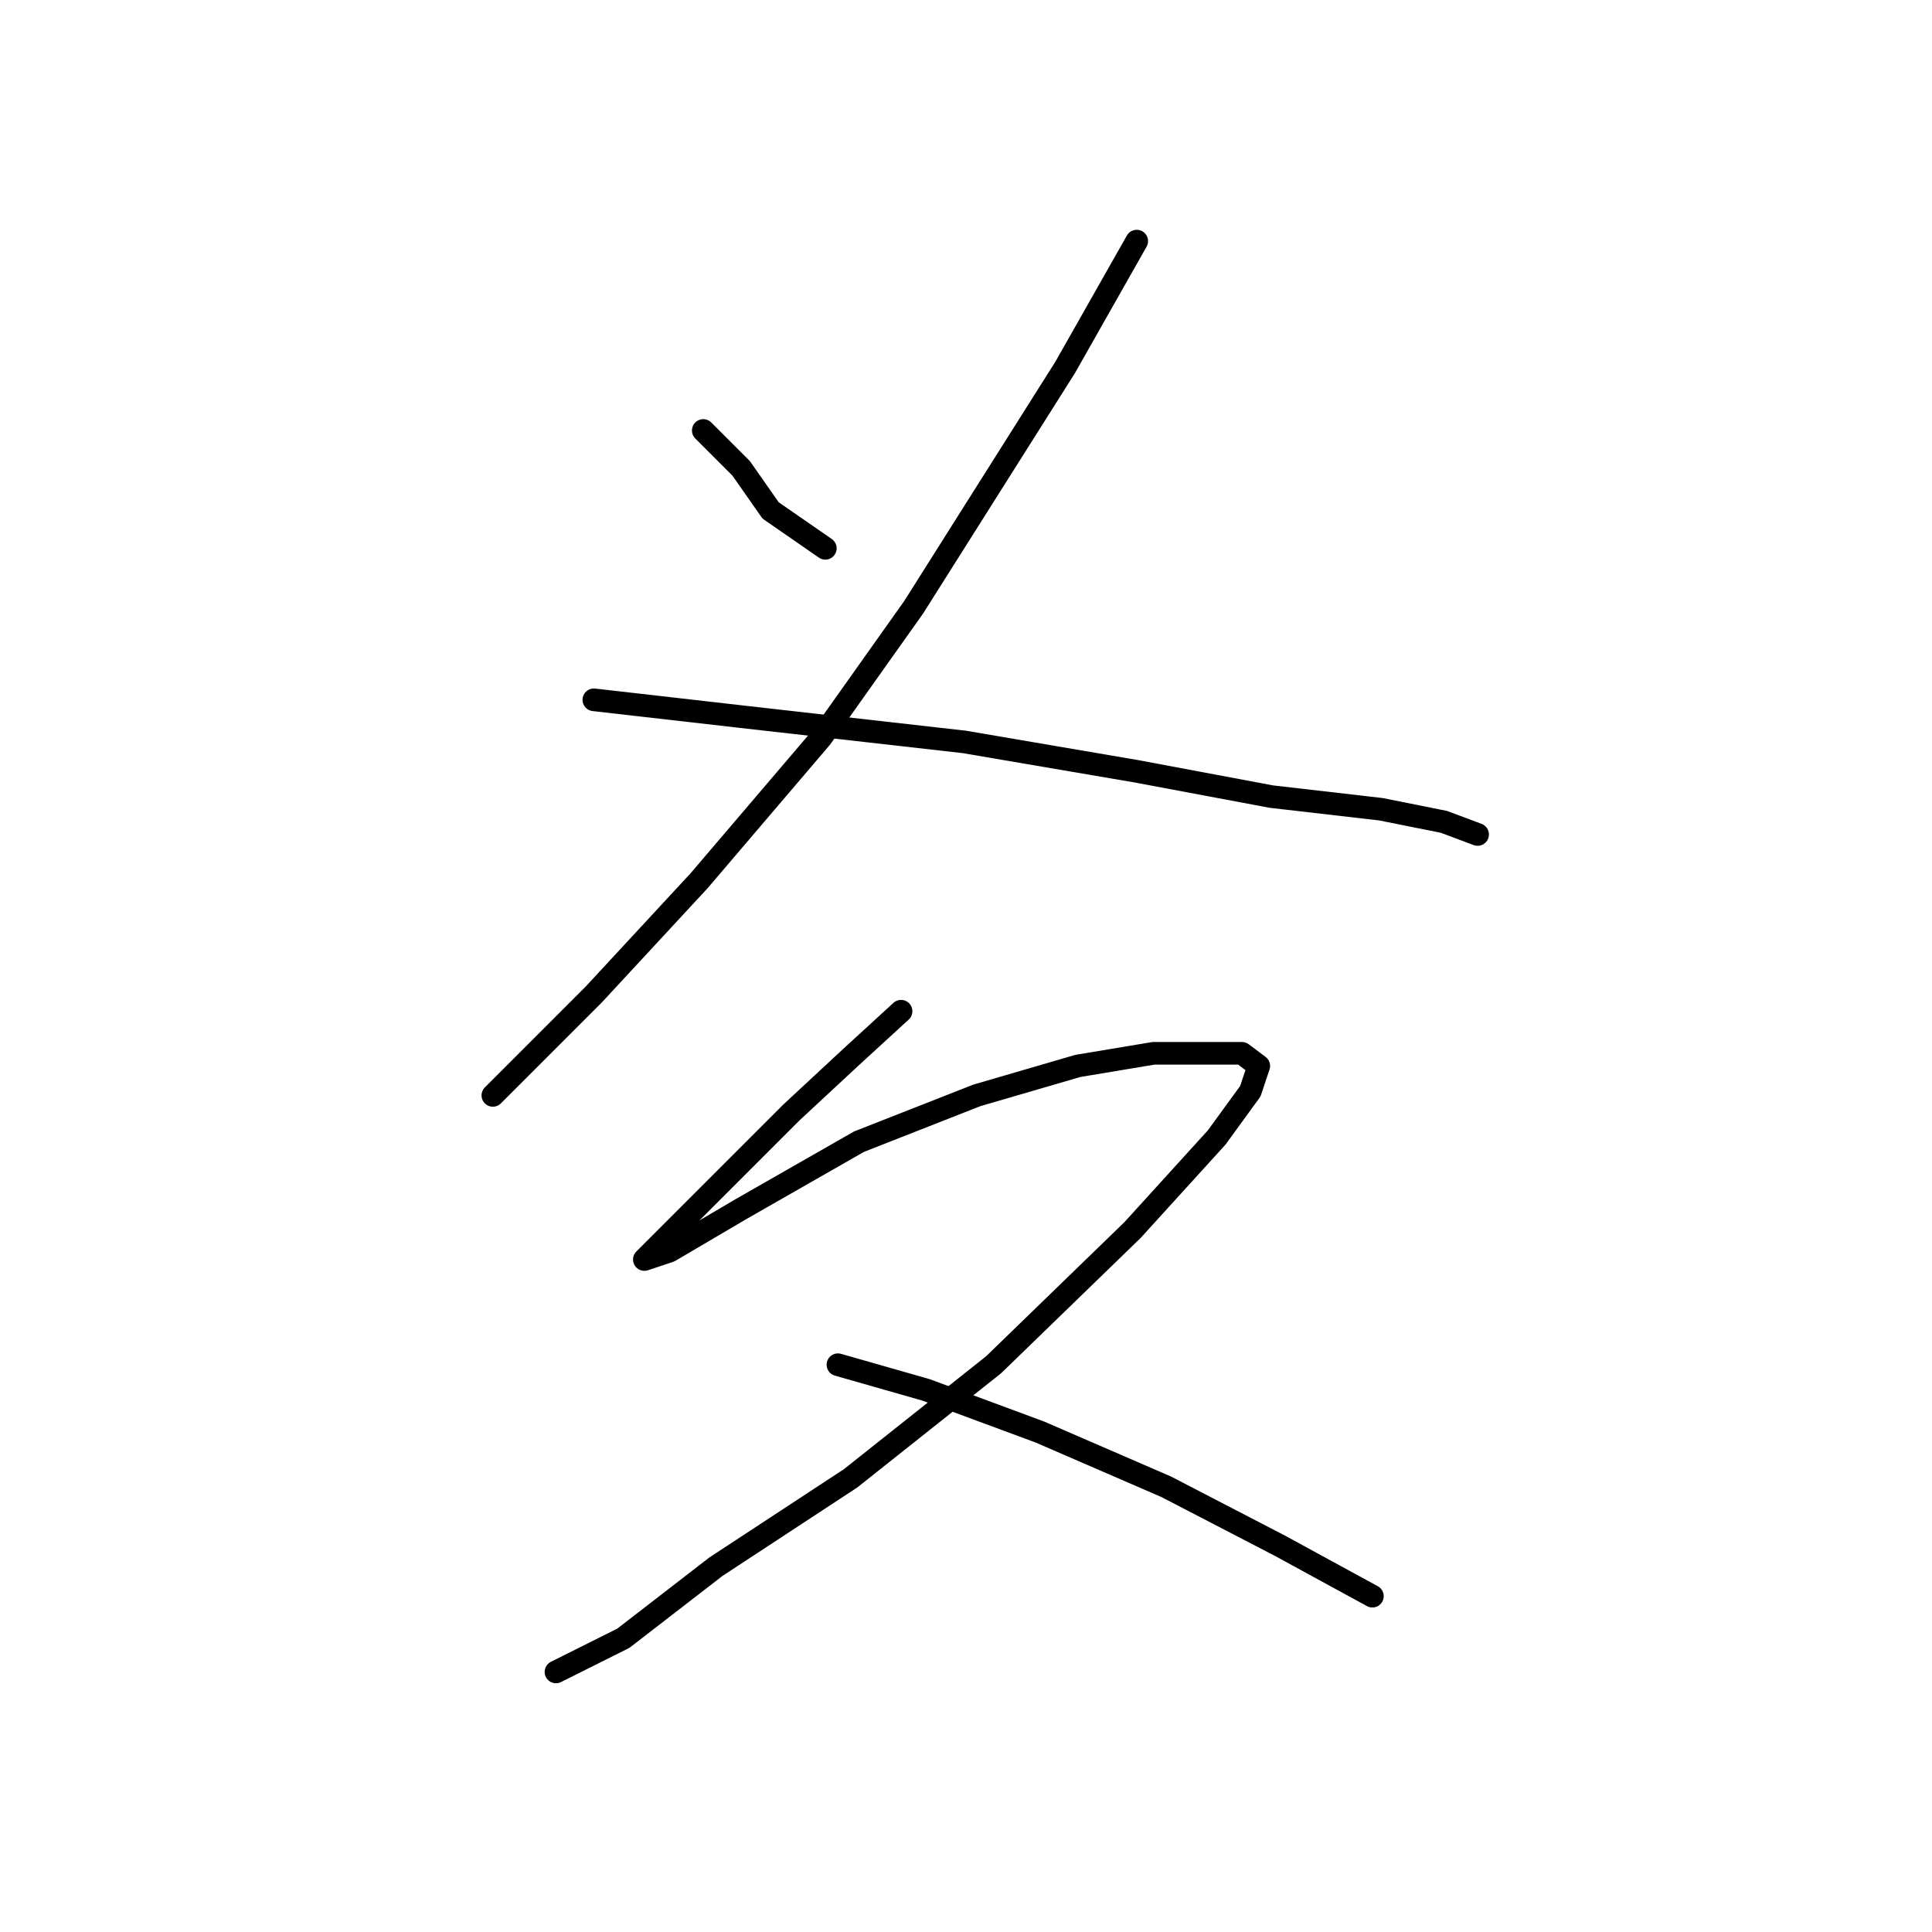 <?xml version="1.0" standalone="no"?>
    <svg width="256" height="256" xmlns="http://www.w3.org/2000/svg" version="1.1">
    <polyline stroke="black" stroke-width="3" stroke-linecap="round" fill="transparent" stroke-linejoin="round" points="93.188 57.041 98.206 62.059 102.11 67.636 109.359 72.654 109.359 72.654 " />
        <polyline stroke="black" stroke-width="3" stroke-linecap="round" fill="transparent" stroke-linejoin="round" points="150.623 31.948 141.143 48.677 121.069 80.461 108.801 97.747 92.63 116.706 78.689 131.762 65.307 145.145 65.307 145.145 " />
        <polyline stroke="black" stroke-width="3" stroke-linecap="round" fill="transparent" stroke-linejoin="round" points="78.689 92.729 98.206 94.959 127.76 98.305 150.623 102.208 168.466 105.554 182.964 107.227 191.329 108.9 195.79 110.572 195.79 110.572 " />
        <polyline stroke="black" stroke-width="3" stroke-linecap="round" fill="transparent" stroke-linejoin="round" points="119.396 133.992 112.704 140.126 104.898 147.375 98.206 154.067 92.072 160.201 87.611 164.662 85.381 166.892 88.727 165.777 98.206 160.201 113.82 151.279 129.433 145.145 142.816 141.242 152.853 139.569 160.102 139.569 164.563 139.569 166.794 141.242 165.678 144.587 161.217 150.721 150.065 162.989 131.663 180.833 112.704 195.888 94.86 207.598 82.593 217.078 73.671 221.539 73.671 221.539 " />
        <polyline stroke="black" stroke-width="3" stroke-linecap="round" fill="transparent" stroke-linejoin="round" points="111.031 180.833 122.742 184.178 137.797 189.754 154.526 197.004 169.582 204.81 181.849 211.502 181.849 211.502 " />
        </svg>
